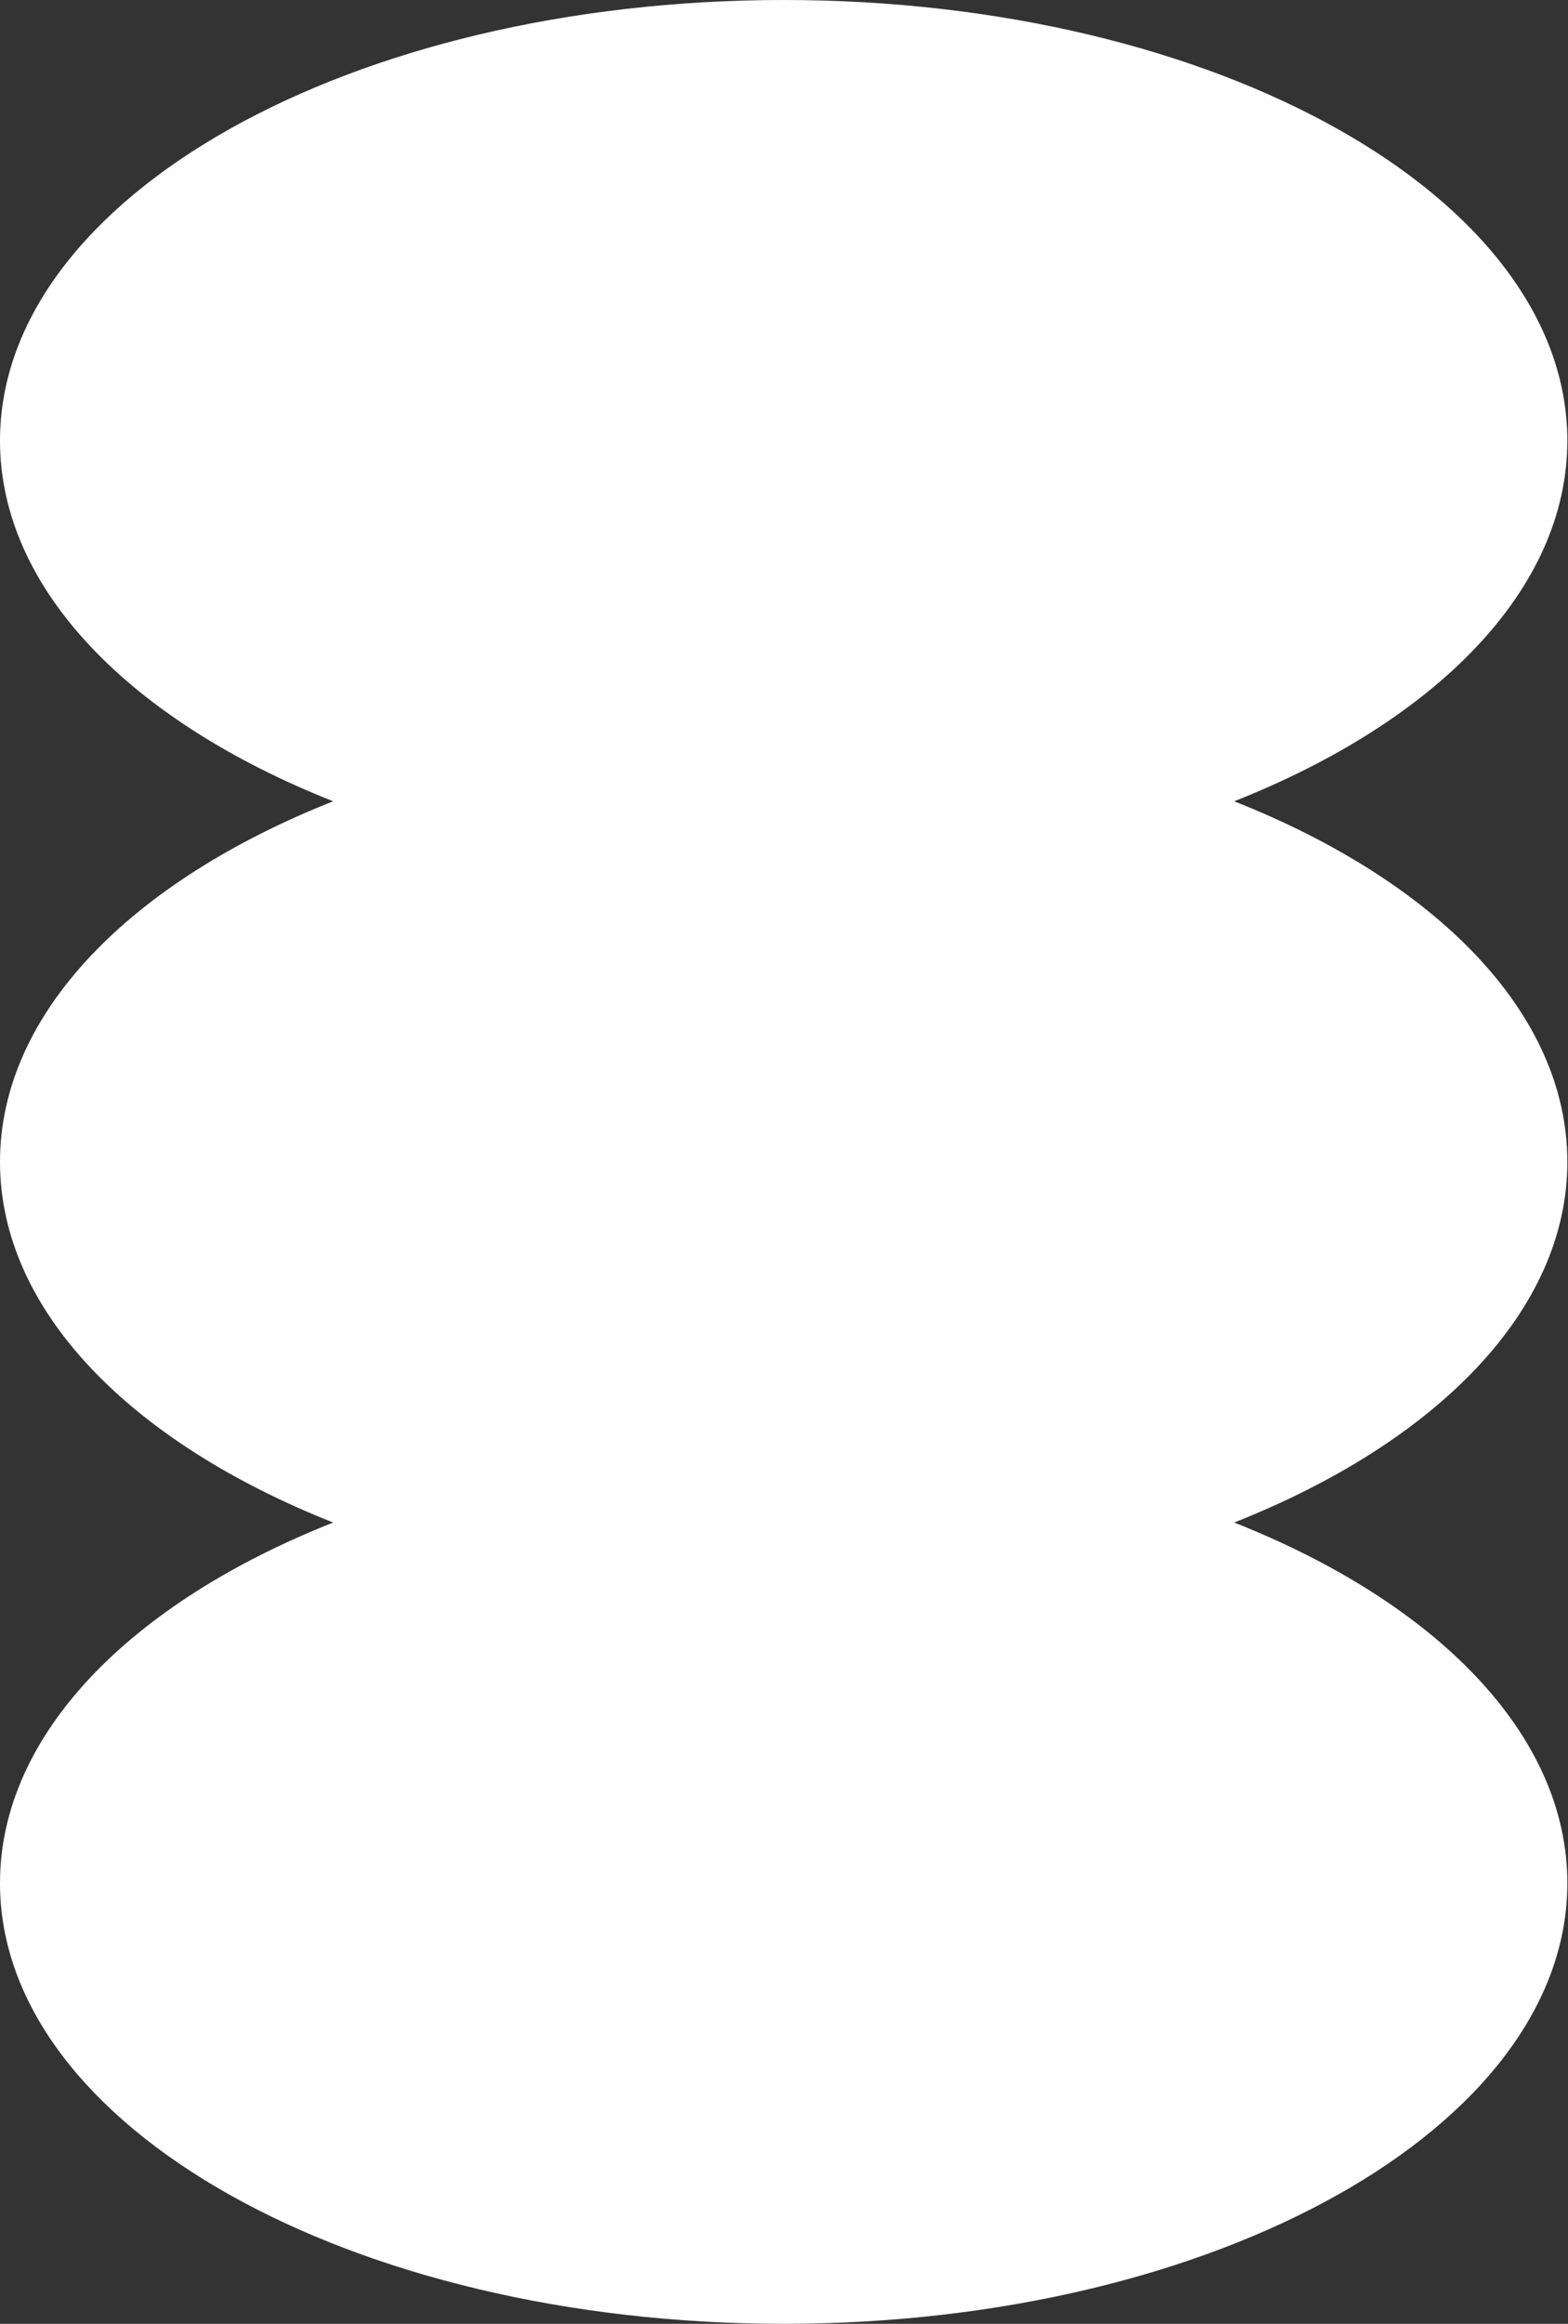 <svg width="675" height="1000" viewBox="0 0 675 1000" fill="none" xmlns="http://www.w3.org/2000/svg">
<rect x="0" y="0" width="675" height="1000" fill="#333333" stroke="none"/>
<path fill-rule="evenodd" clip-rule="evenodd" d="M674.716 189.631C674.716 253.786 618.038 310.5 531.293 344.815C618.038 379.131 674.716 435.845 674.716 500C674.716 564.155 618.038 620.869 531.293 655.185C618.038 689.5 674.716 746.214 674.716 810.369C674.716 915.099 523.676 1000 337.358 1000C151.04 1000 0 915.099 0 810.369C0 746.214 56.678 689.5 143.423 655.185C56.678 620.869 0 564.155 0 500C0 435.845 56.678 379.131 143.423 344.815C56.678 310.5 0 253.786 0 189.631C0 84.9 151.04 0 337.358 0C523.676 0 674.716 84.9 674.716 189.631Z" fill="white"/>
</svg>
